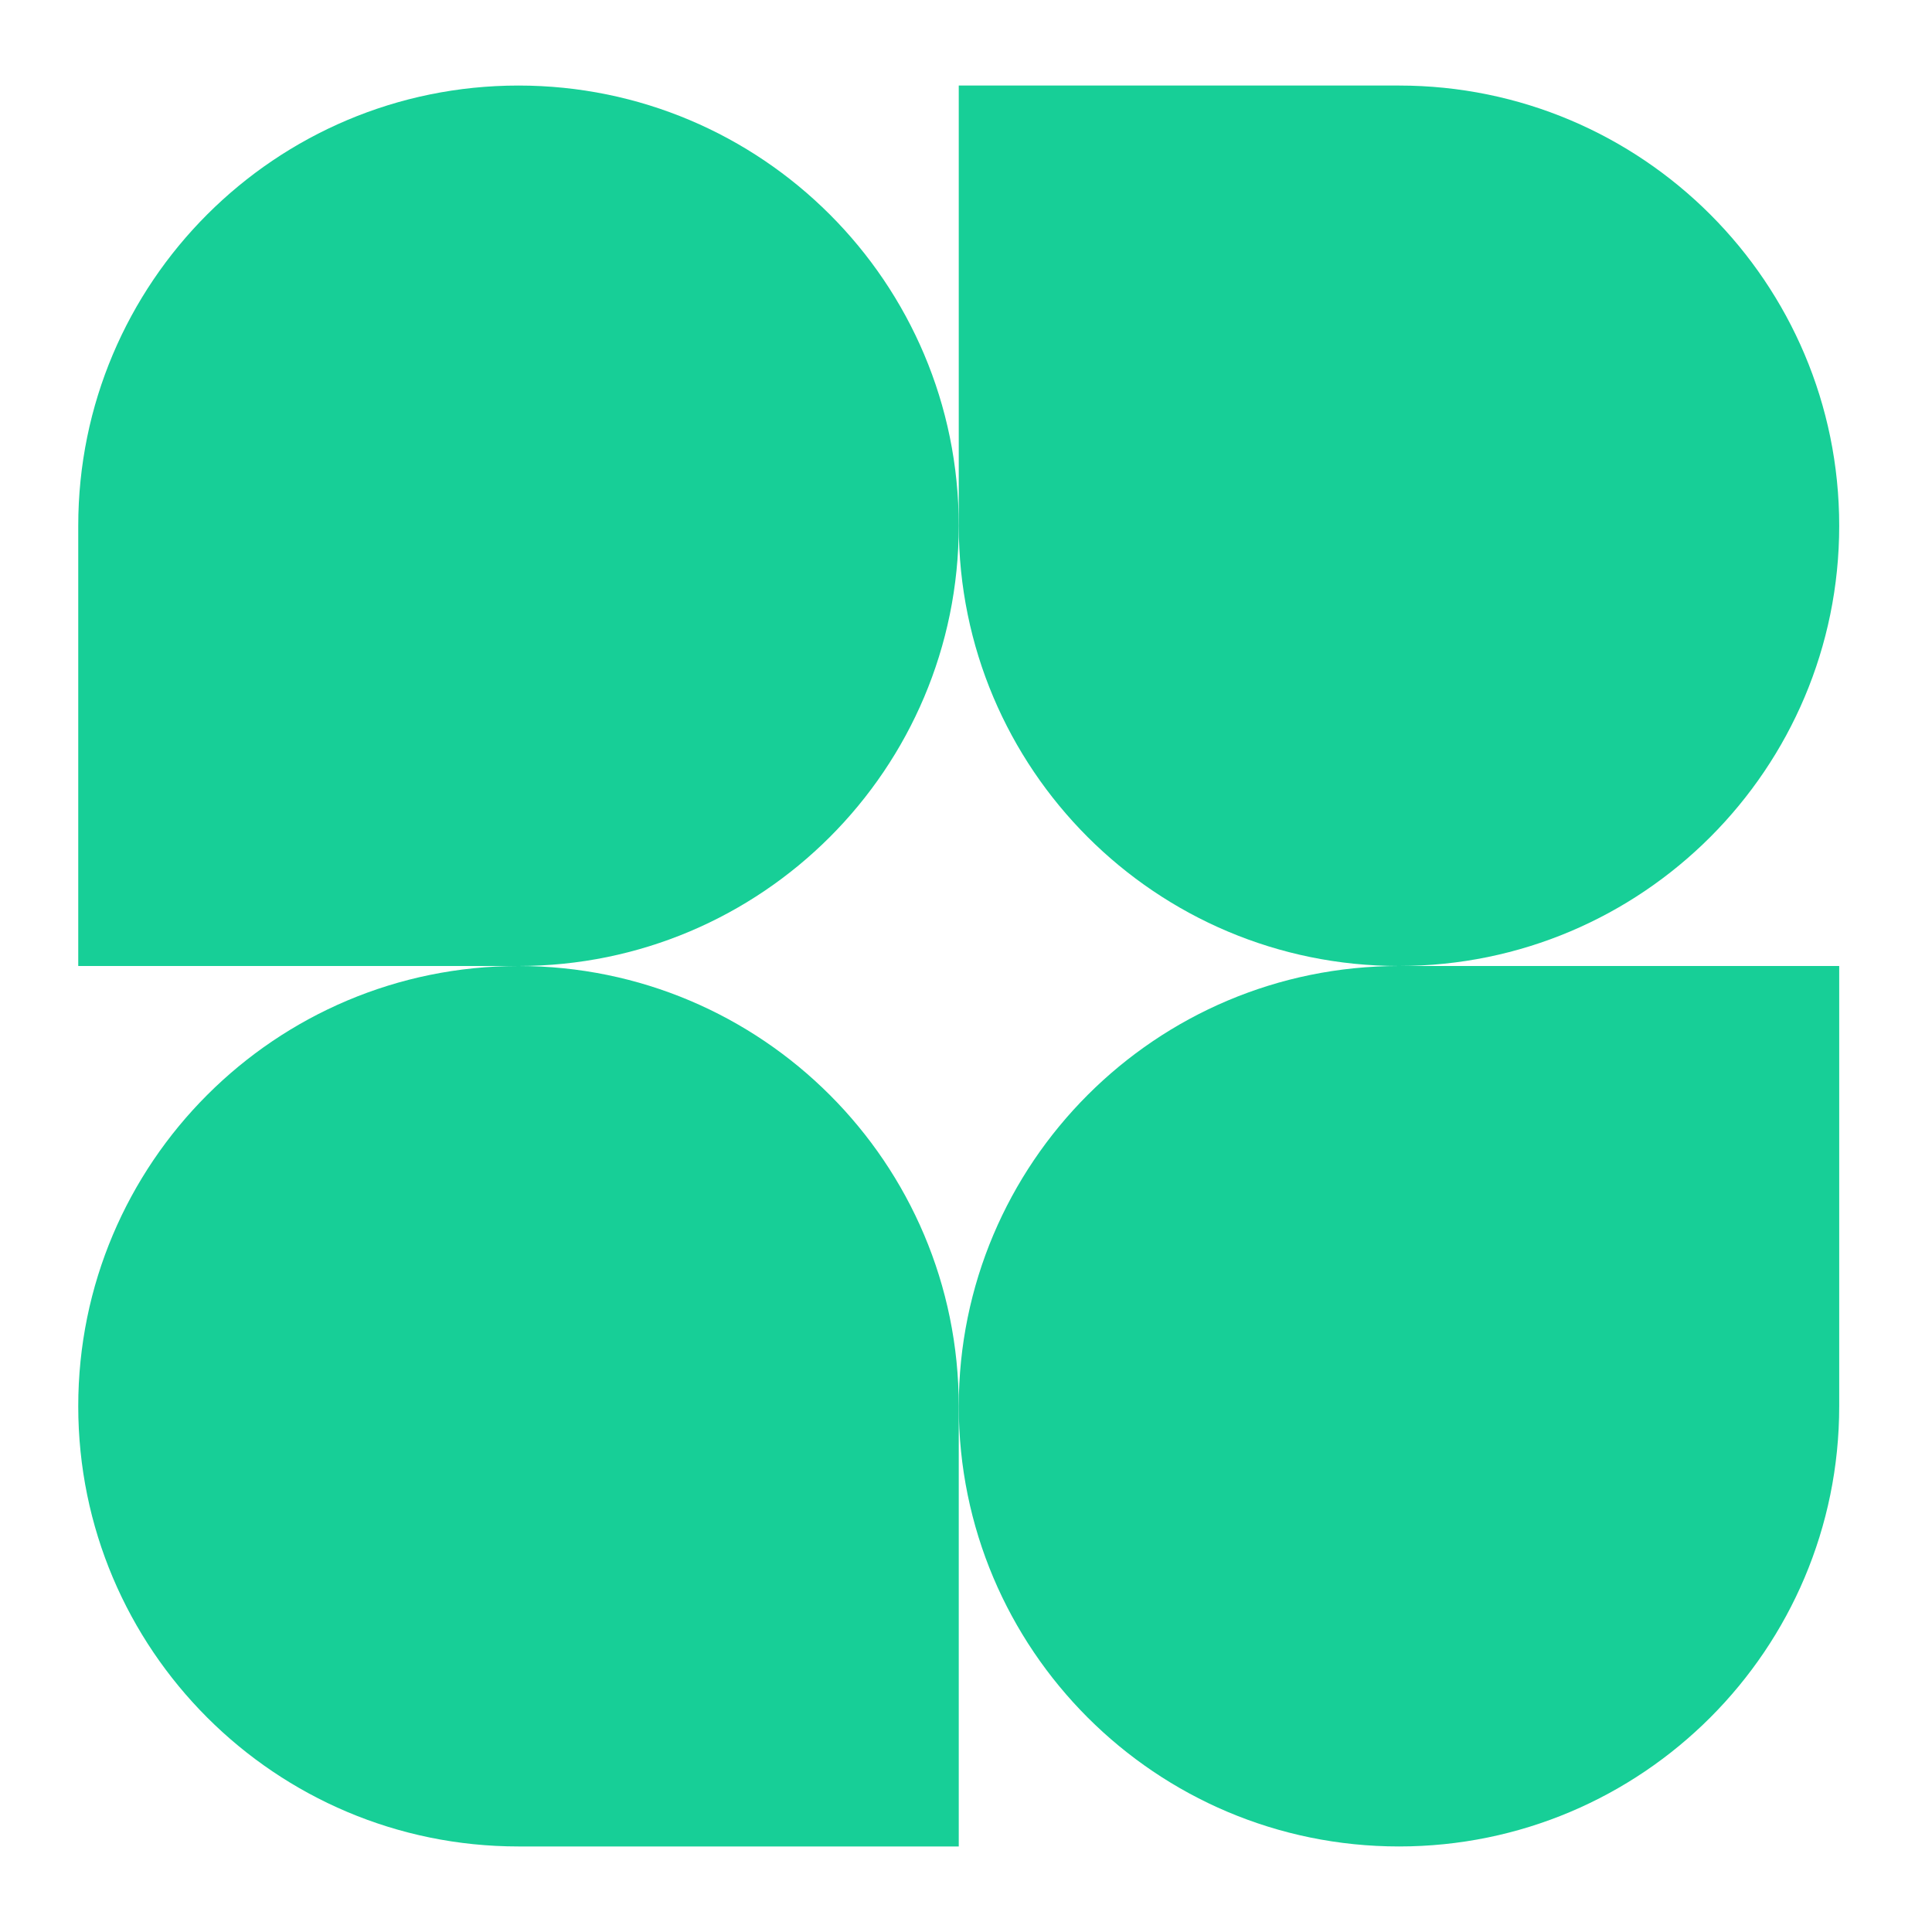 <svg width="36" height="36" viewBox="0 0 36 36" fill="none" xmlns="http://www.w3.org/2000/svg">
<path d="M17.865 9.797C17.865 14.327 14.192 18 9.661 18H1.458V9.797C1.458 5.266 5.131 1.594 9.661 1.594C14.192 1.594 17.865 5.266 17.865 9.797Z" fill="#17CF97"/>
<path d="M17.865 26.203C17.865 21.673 21.537 18 26.068 18H34.271V26.203C34.271 30.734 30.598 34.406 26.068 34.406C21.537 34.406 17.865 30.734 17.865 26.203Z" fill="#17CF97"/>
<path d="M1.458 26.203C1.458 30.734 5.131 34.406 9.661 34.406H17.865V26.203C17.865 21.673 14.192 18 9.661 18C5.131 18 1.458 21.673 1.458 26.203Z" fill="#17CF97"/>
<path d="M34.271 9.797C34.271 5.266 30.598 1.594 26.068 1.594H17.865V9.797C17.865 14.327 21.537 18 26.068 18C30.598 18 34.271 14.327 34.271 9.797Z" fill="#17CF97"/>
</svg>
